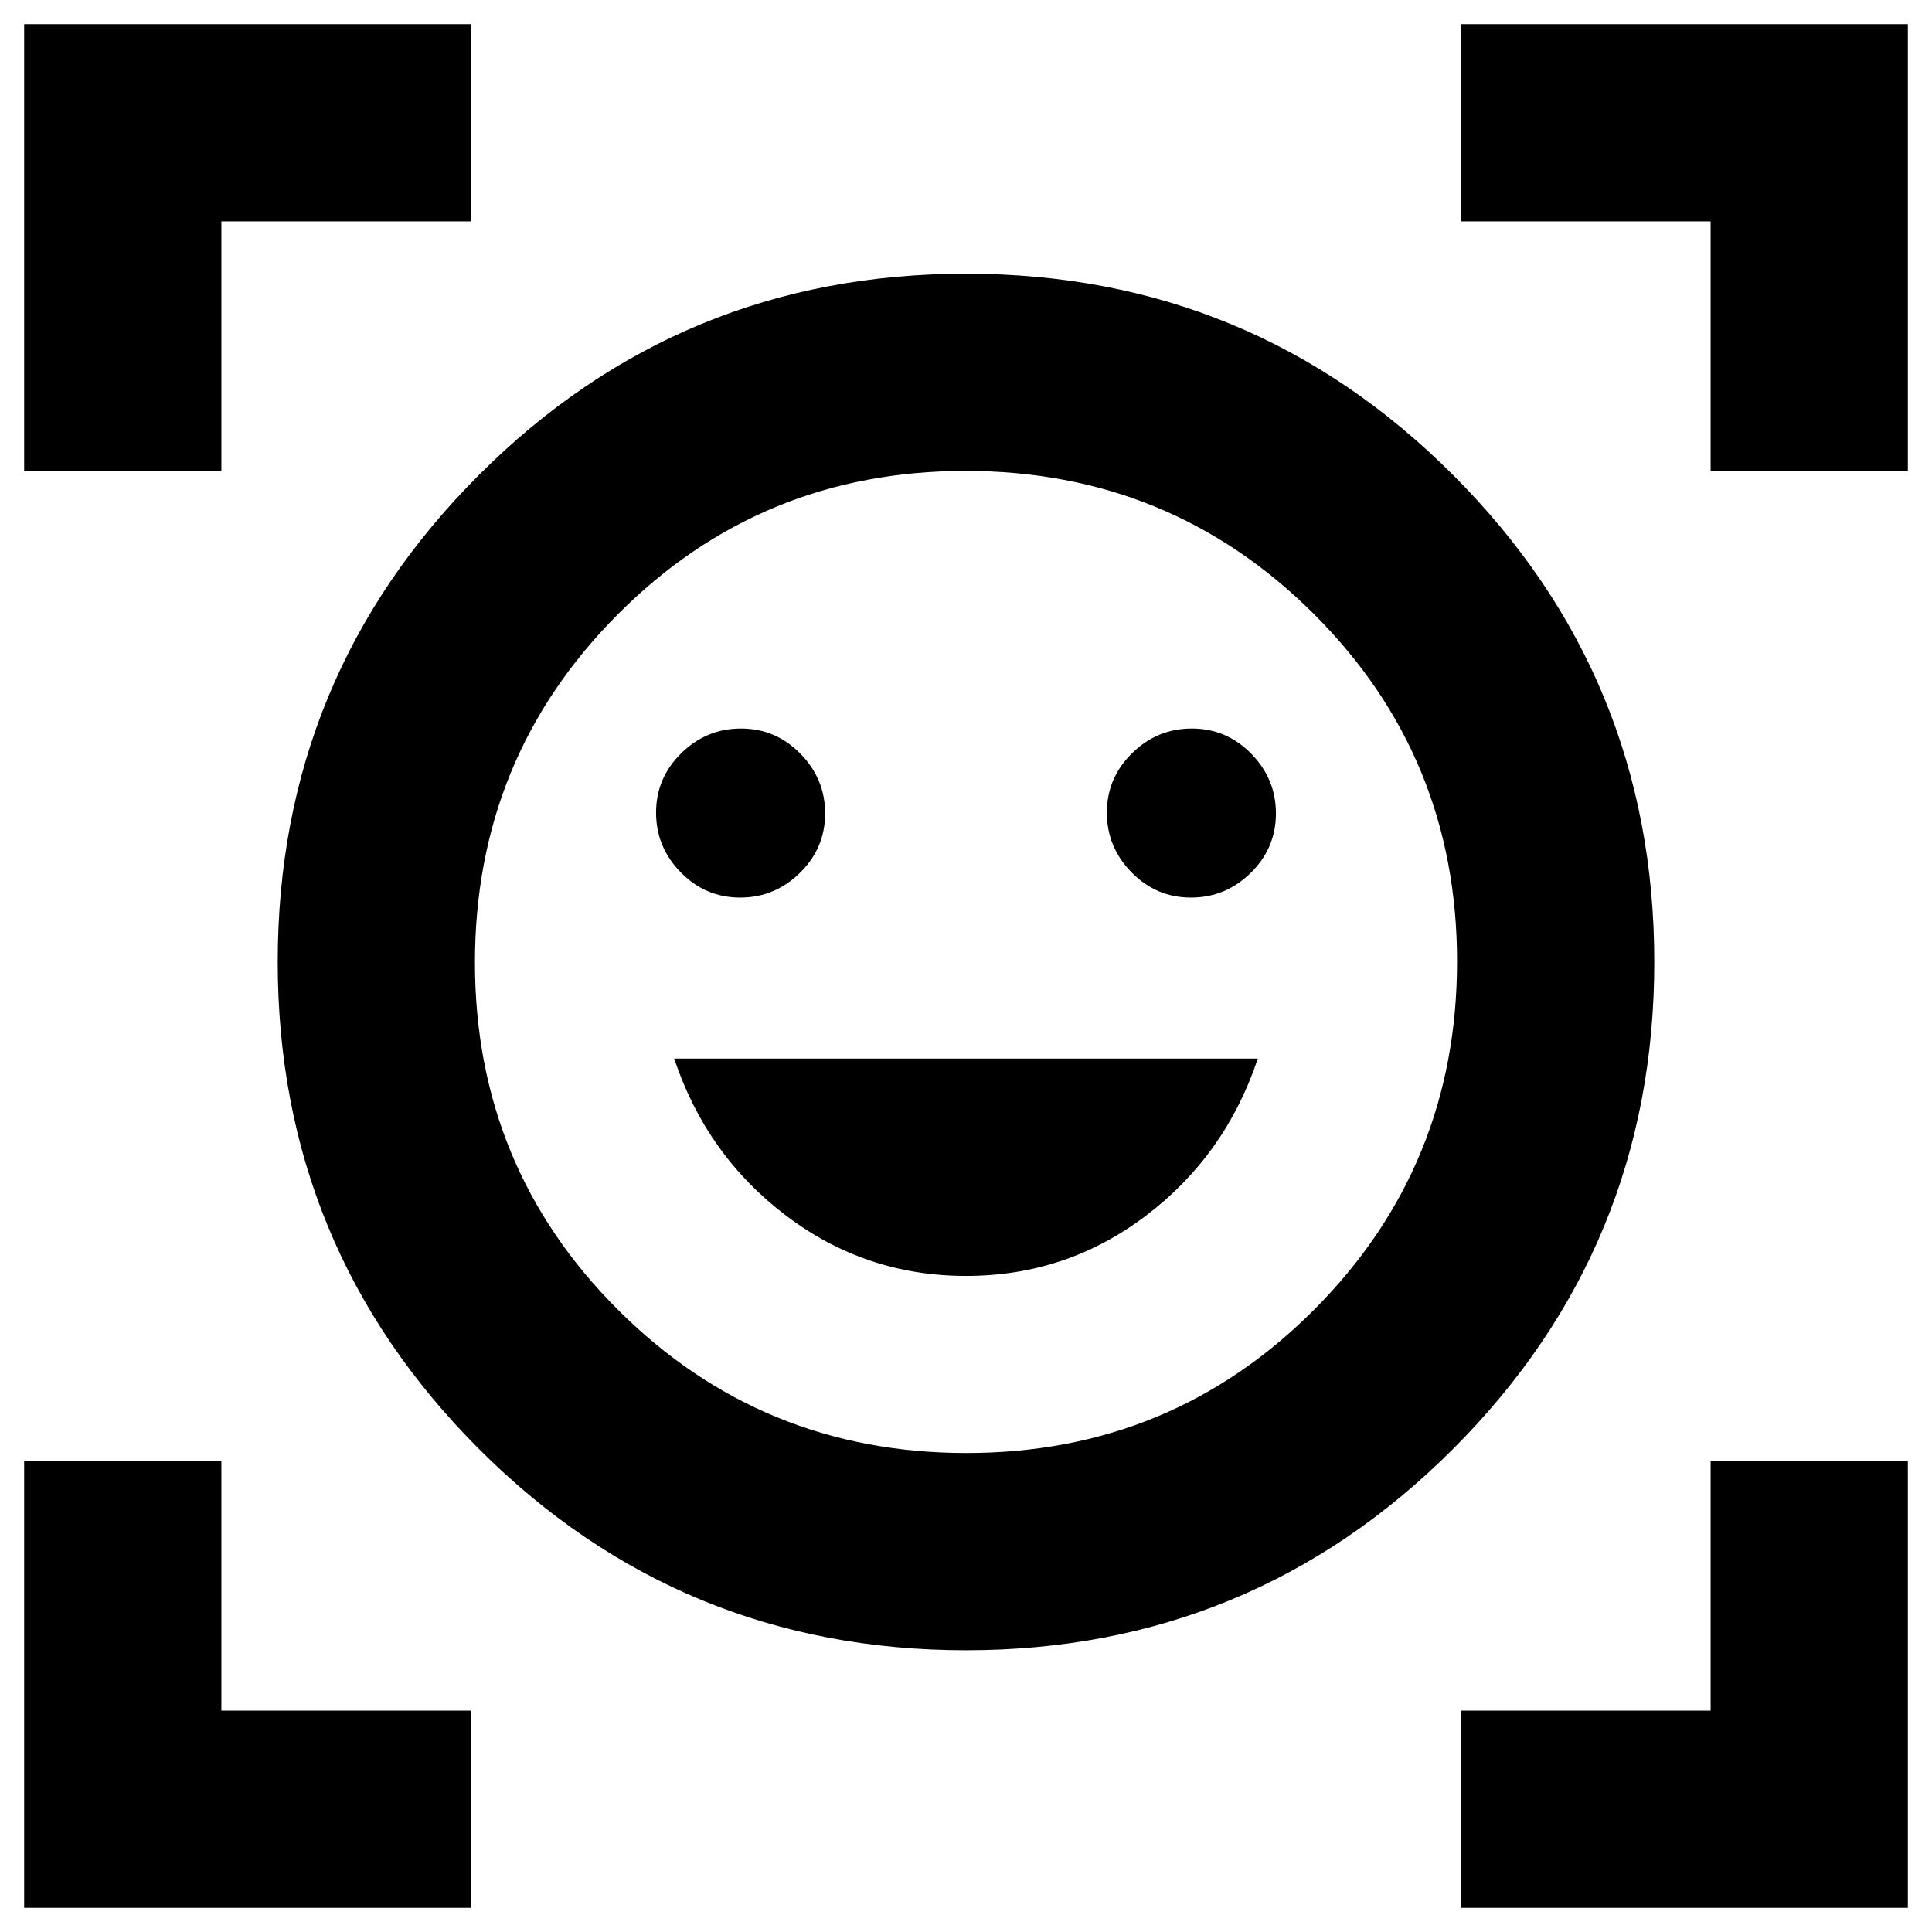 <svg xmlns="http://www.w3.org/2000/svg" height="20" viewBox="0 -960 960 960" width="20"><path d="M480-824q142 0 242 100t100 242q0 142-100 242T480-140q-142 0-242-100T138-482q0-142 100-242t242-100Zm.24 586Q582-238 653-309.24q71-71.23 71-173Q724-584 652.76-655q-71.23-71-173-71Q378-726 307-654.76q-71 71.23-71 173Q236-380 307.24-309q71.23 71 173 71Zm-.19-88q49.95 0 89.45-30t55.5-78H335q16 48 55.55 78 39.54 30 89.5 30ZM326-556.21q0 17.21 12.29 29.71t29.5 12.5q17.21 0 29.71-12.29t12.5-29.5q0-17.21-12.29-29.71t-29.5-12.5q-17.21 0-29.71 12.29t-12.5 29.5Zm224 0q0 17.21 12.29 29.71t29.5 12.5q17.21 0 29.71-12.29t12.5-29.5q0-17.21-12.29-29.71t-29.5-12.5q-17.21 0-29.71 12.29t-12.5 29.5ZM12-726v-222h222v98H110v124H12Zm0 714v-222h98v124h124v98H12Zm714 0v-98h124v-124h98v222H726Zm124-714v-124H726v-98h222v222h-98ZM480-482Z"/></svg>